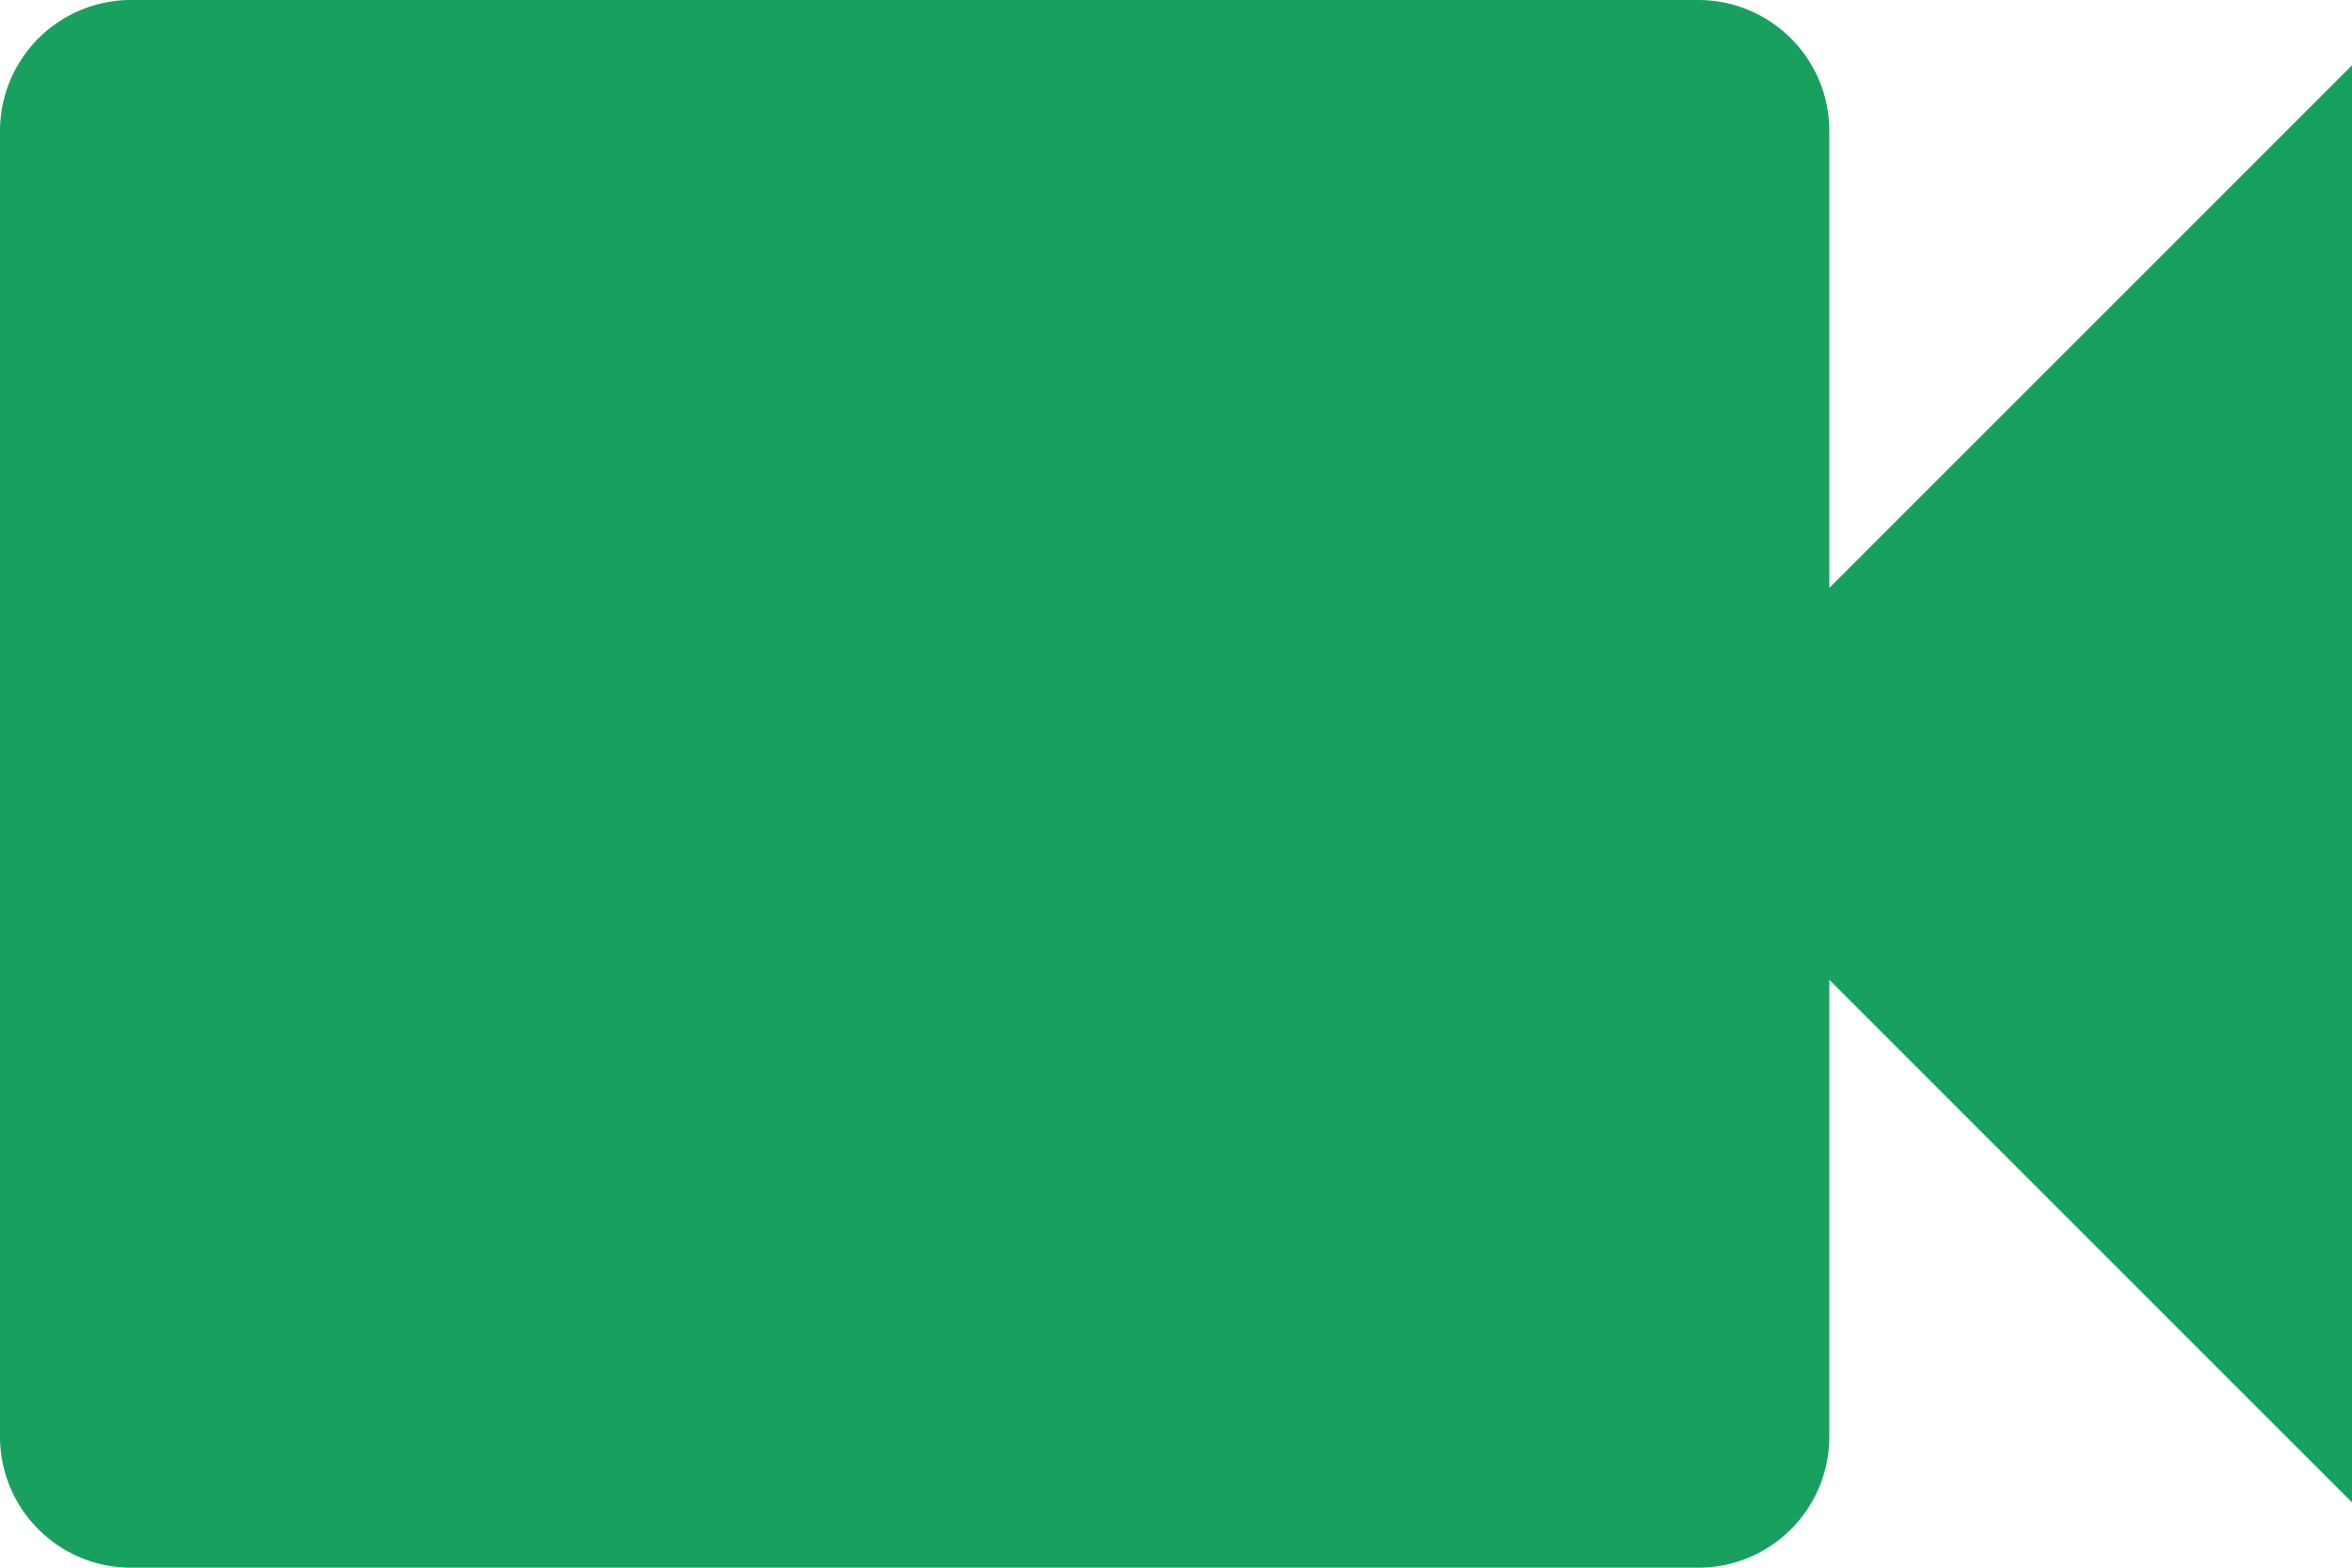 <svg xmlns="http://www.w3.org/2000/svg" width="22.5" height="15" viewBox="0 0 22.5 15">
  <path id="Icon_material-videocam" data-name="Icon material-videocam" d="M22,14.625V10.25A1.254,1.254,0,0,0,20.75,9h-15A1.254,1.254,0,0,0,4.5,10.25v12.5A1.254,1.254,0,0,0,5.75,24h15A1.254,1.254,0,0,0,22,22.75V18.375l5,5V9.625Z" transform="translate(-4.5 -9)" fill="#18a05f"/>
</svg>
